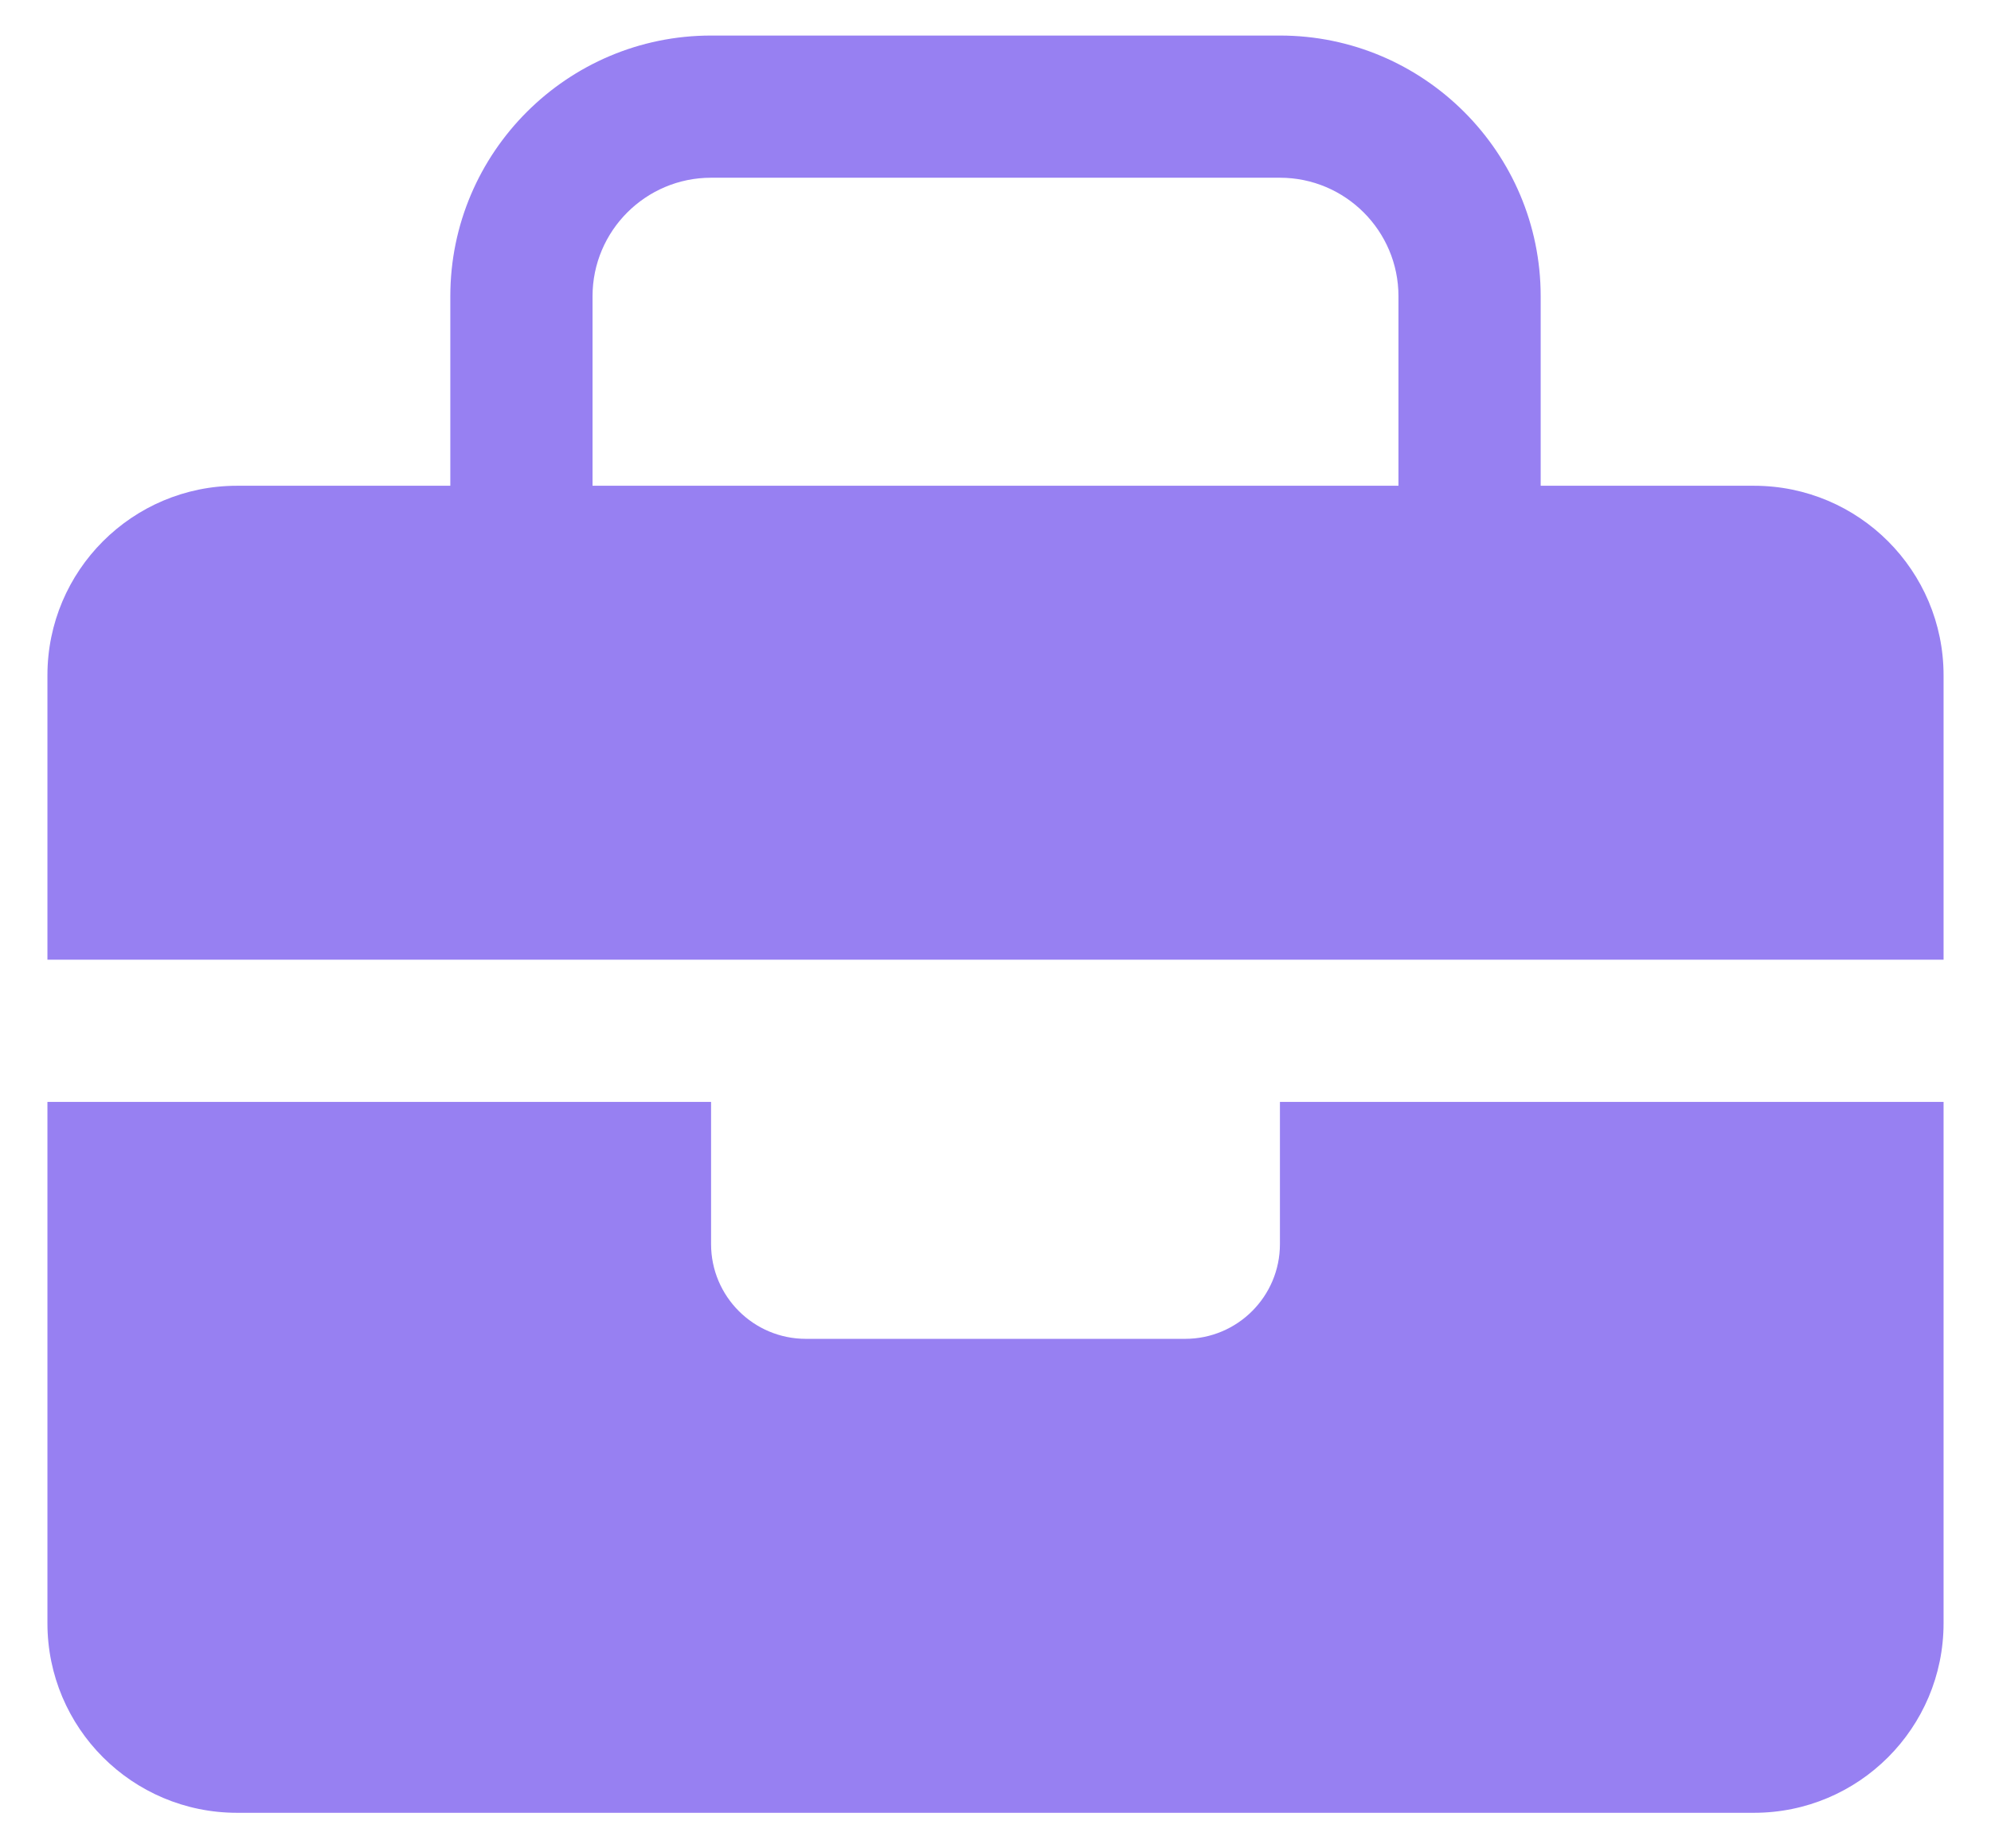 <svg width="28" height="26" viewBox="0 0 28 26" fill="none" xmlns="http://www.w3.org/2000/svg">
<path d="M27.333 9.5C27.333 8.027 26.14 6.833 24.667 6.833H21.667V4.167C21.667 2.145 20.022 0.5 18 0.5H10C7.978 0.5 6.333 2.145 6.333 4.167V6.833H3.333C1.861 6.833 0.667 8.027 0.667 9.5V13.5H27.333V9.5ZM19.667 6.833H8.333V4.167C8.333 3.247 9.081 2.5 10 2.5H18C18.919 2.5 19.667 3.247 19.667 4.167V6.833ZM0.667 22.833V15.5H10V17.5C10 18.236 10.597 18.833 11.333 18.833H16.667C17.403 18.833 18 18.236 18 17.5V15.5H27.333V22.833C27.333 24.306 26.14 25.5 24.667 25.5H3.333C1.861 25.5 0.667 24.306 0.667 22.833Z" fill="#9780F2"/>
</svg>
